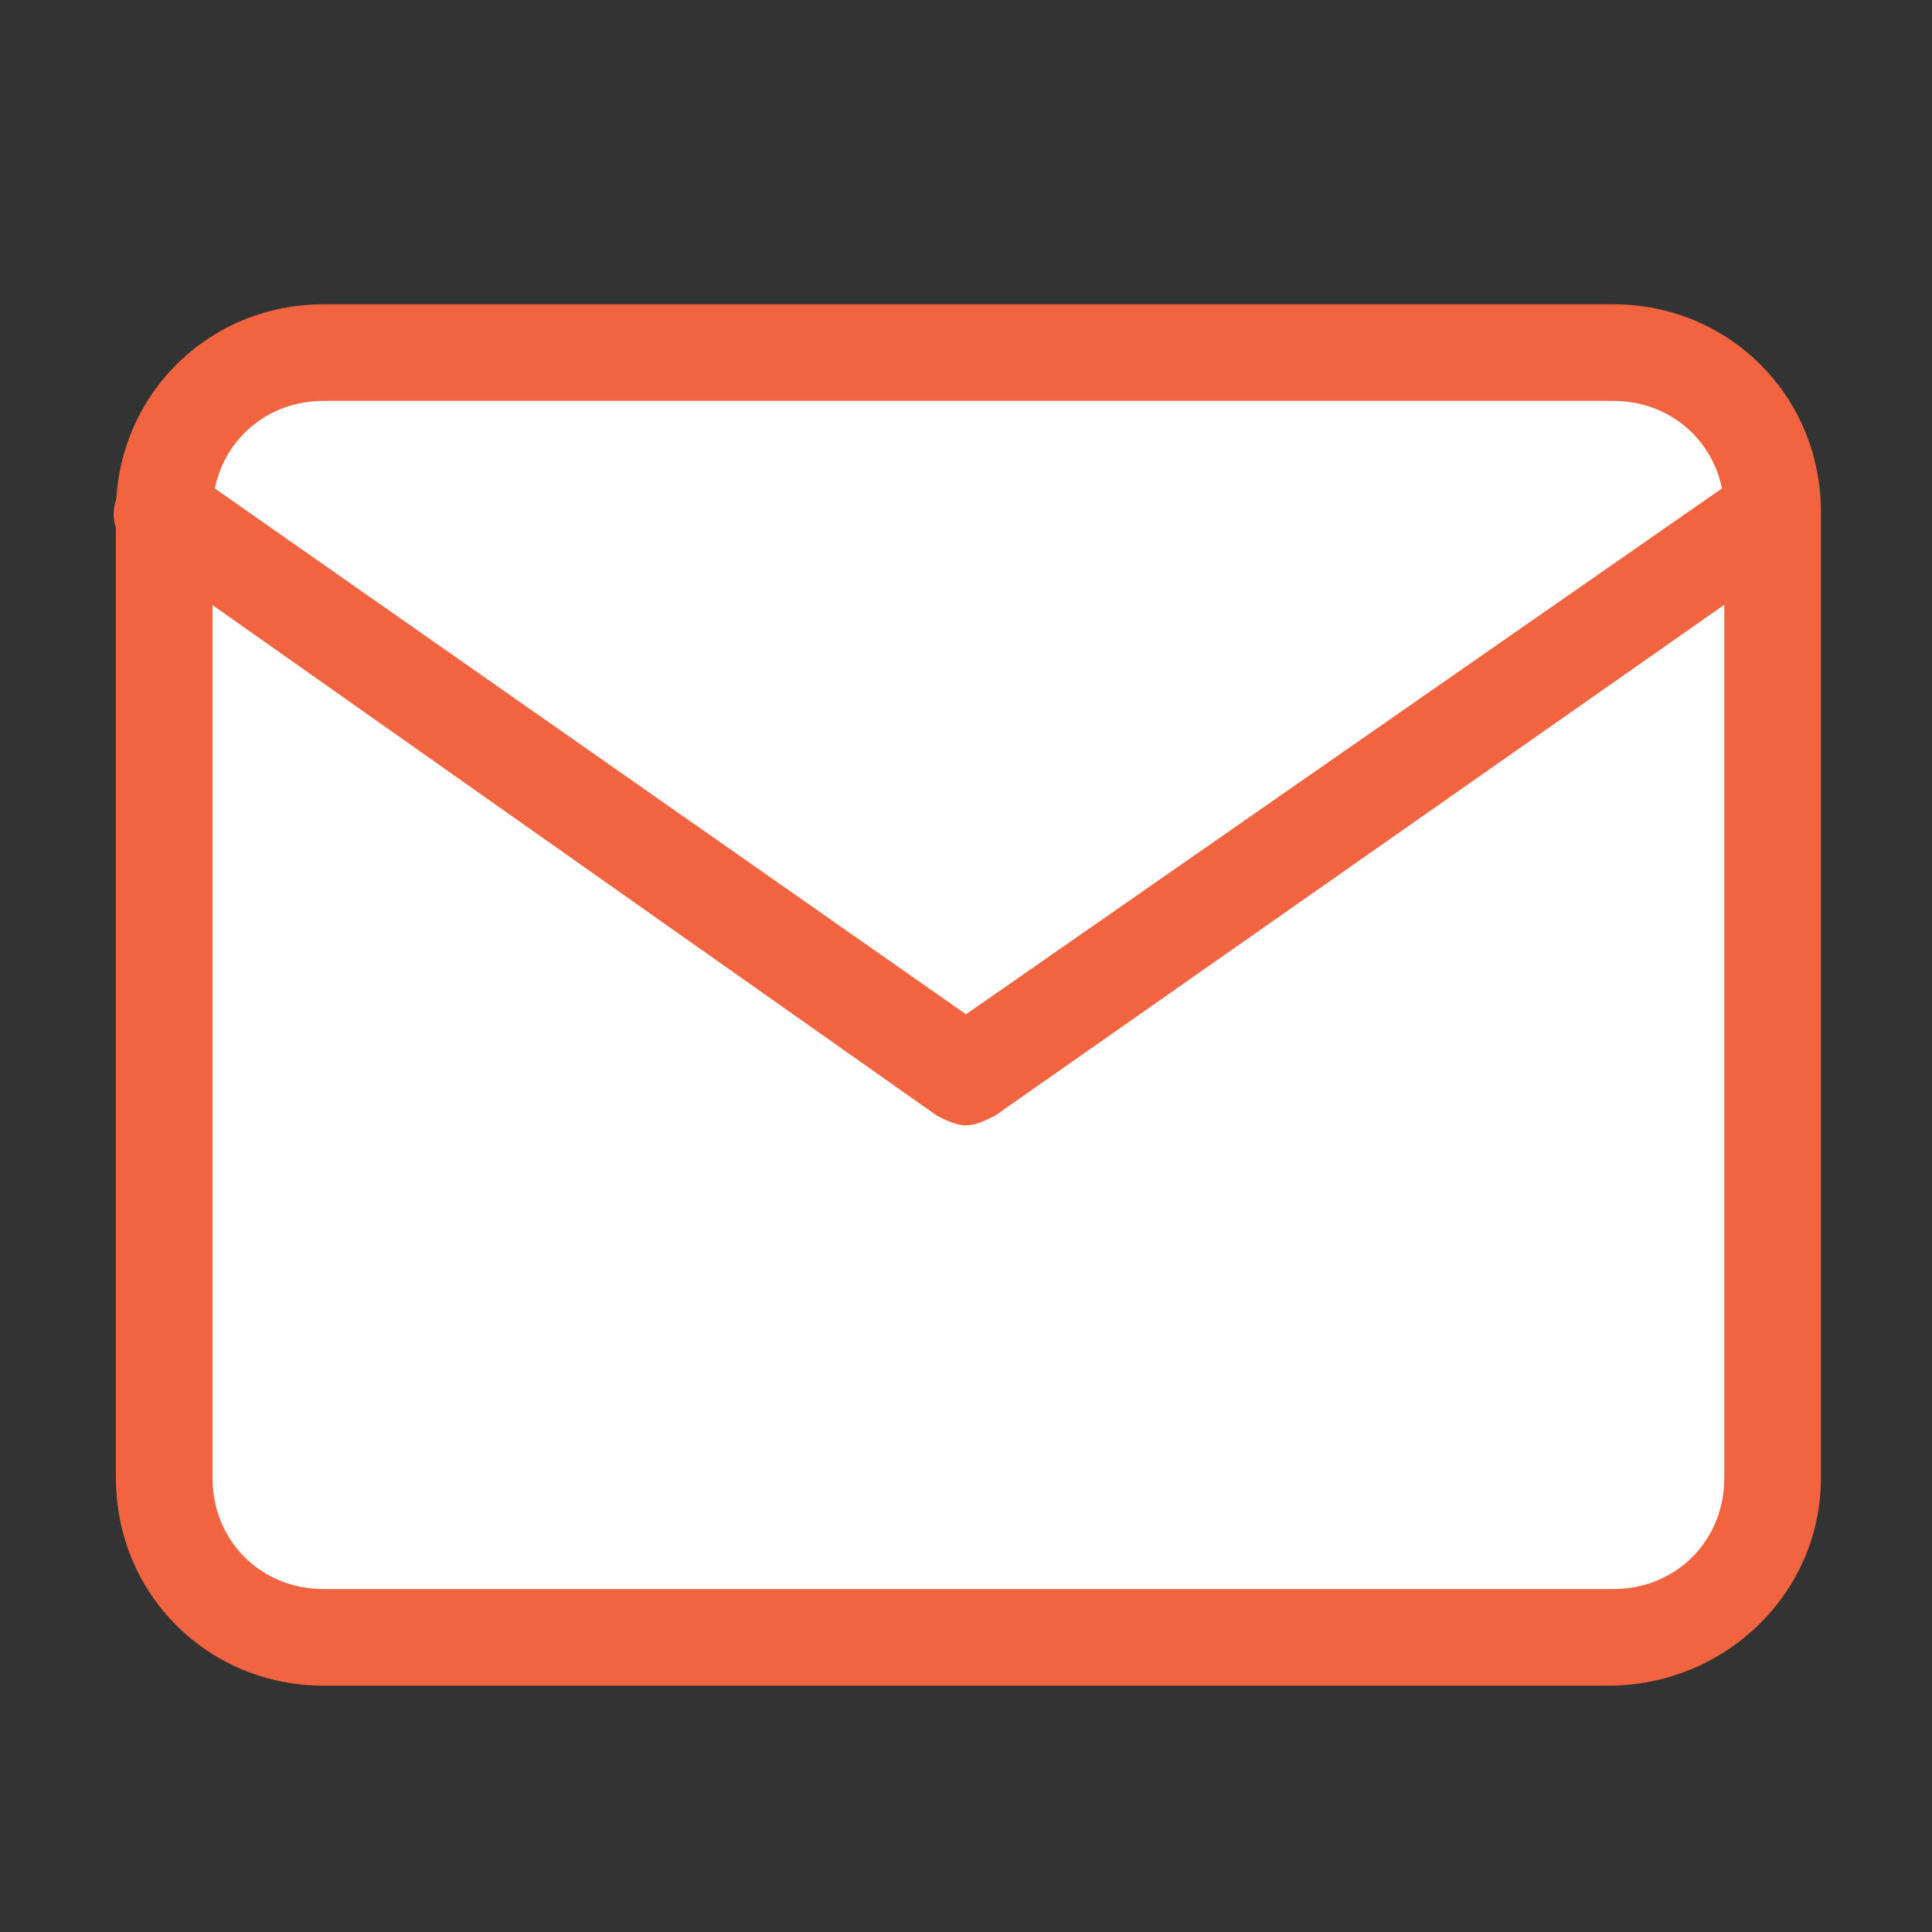 <?xml version="1.0" encoding="utf-8"?>
<!-- Generator: Adobe Illustrator 26.0.3, SVG Export Plug-In . SVG Version: 6.00 Build 0)  -->
<svg version="1.1" id="Capa_1" xmlns="http://www.w3.org/2000/svg" xmlns:xlink="http://www.w3.org/1999/xlink" x="0px" y="0px"
	 viewBox="0 0 40 40" style="enable-background:new 0 0 40 40;" xml:space="preserve">
<rect x="0" y="0" width="40" height="40" fill="#333333" stroke="none"/>
<style type="text/css">
	.st0{fill:#FFFFFF;}
	.st1{fill:#F26440;}
</style>
<g>
	<path class="st0" d="M6.7,7.3h26.7c1.8,0,3.3,1.5,3.3,3.3v20c0,1.8-1.5,3.3-3.3,3.3H6.7c-1.8,0-3.3-1.5-3.3-3.3v-20
		C3.3,8.8,4.8,7.3,6.7,7.3z"/>
	<path class="st1" d="M33.3,34.9H6.7c-2.4,0-4.3-1.9-4.3-4.3v-20c0-2.4,1.9-4.3,4.3-4.3h26.7c2.4,0,4.3,1.9,4.3,4.3v20
		C37.7,33,35.7,34.9,33.3,34.9z M6.7,8.3c-1.3,0-2.3,1-2.3,2.3v20c0,1.3,1,2.3,2.3,2.3h26.7c1.3,0,2.3-1,2.3-2.3v-20
		c0-1.3-1-2.3-2.3-2.3H6.7z"/>
</g>
<path class="st0" d="M36.7,10.6L20,22.3L3.3,10.6"/>
<g>
	<path class="st1" d="M20,23.3c-0.2,0-0.4-0.1-0.6-0.2L2.8,11.4c-0.5-0.3-0.6-0.9-0.2-1.4c0.3-0.5,0.9-0.6,1.4-0.2L20,21L36.1,9.8
		c0.5-0.3,1.1-0.2,1.4,0.2c0.3,0.5,0.2,1.1-0.2,1.4L20.6,23.1C20.4,23.2,20.2,23.3,20,23.3z"/>
</g>
</svg>

